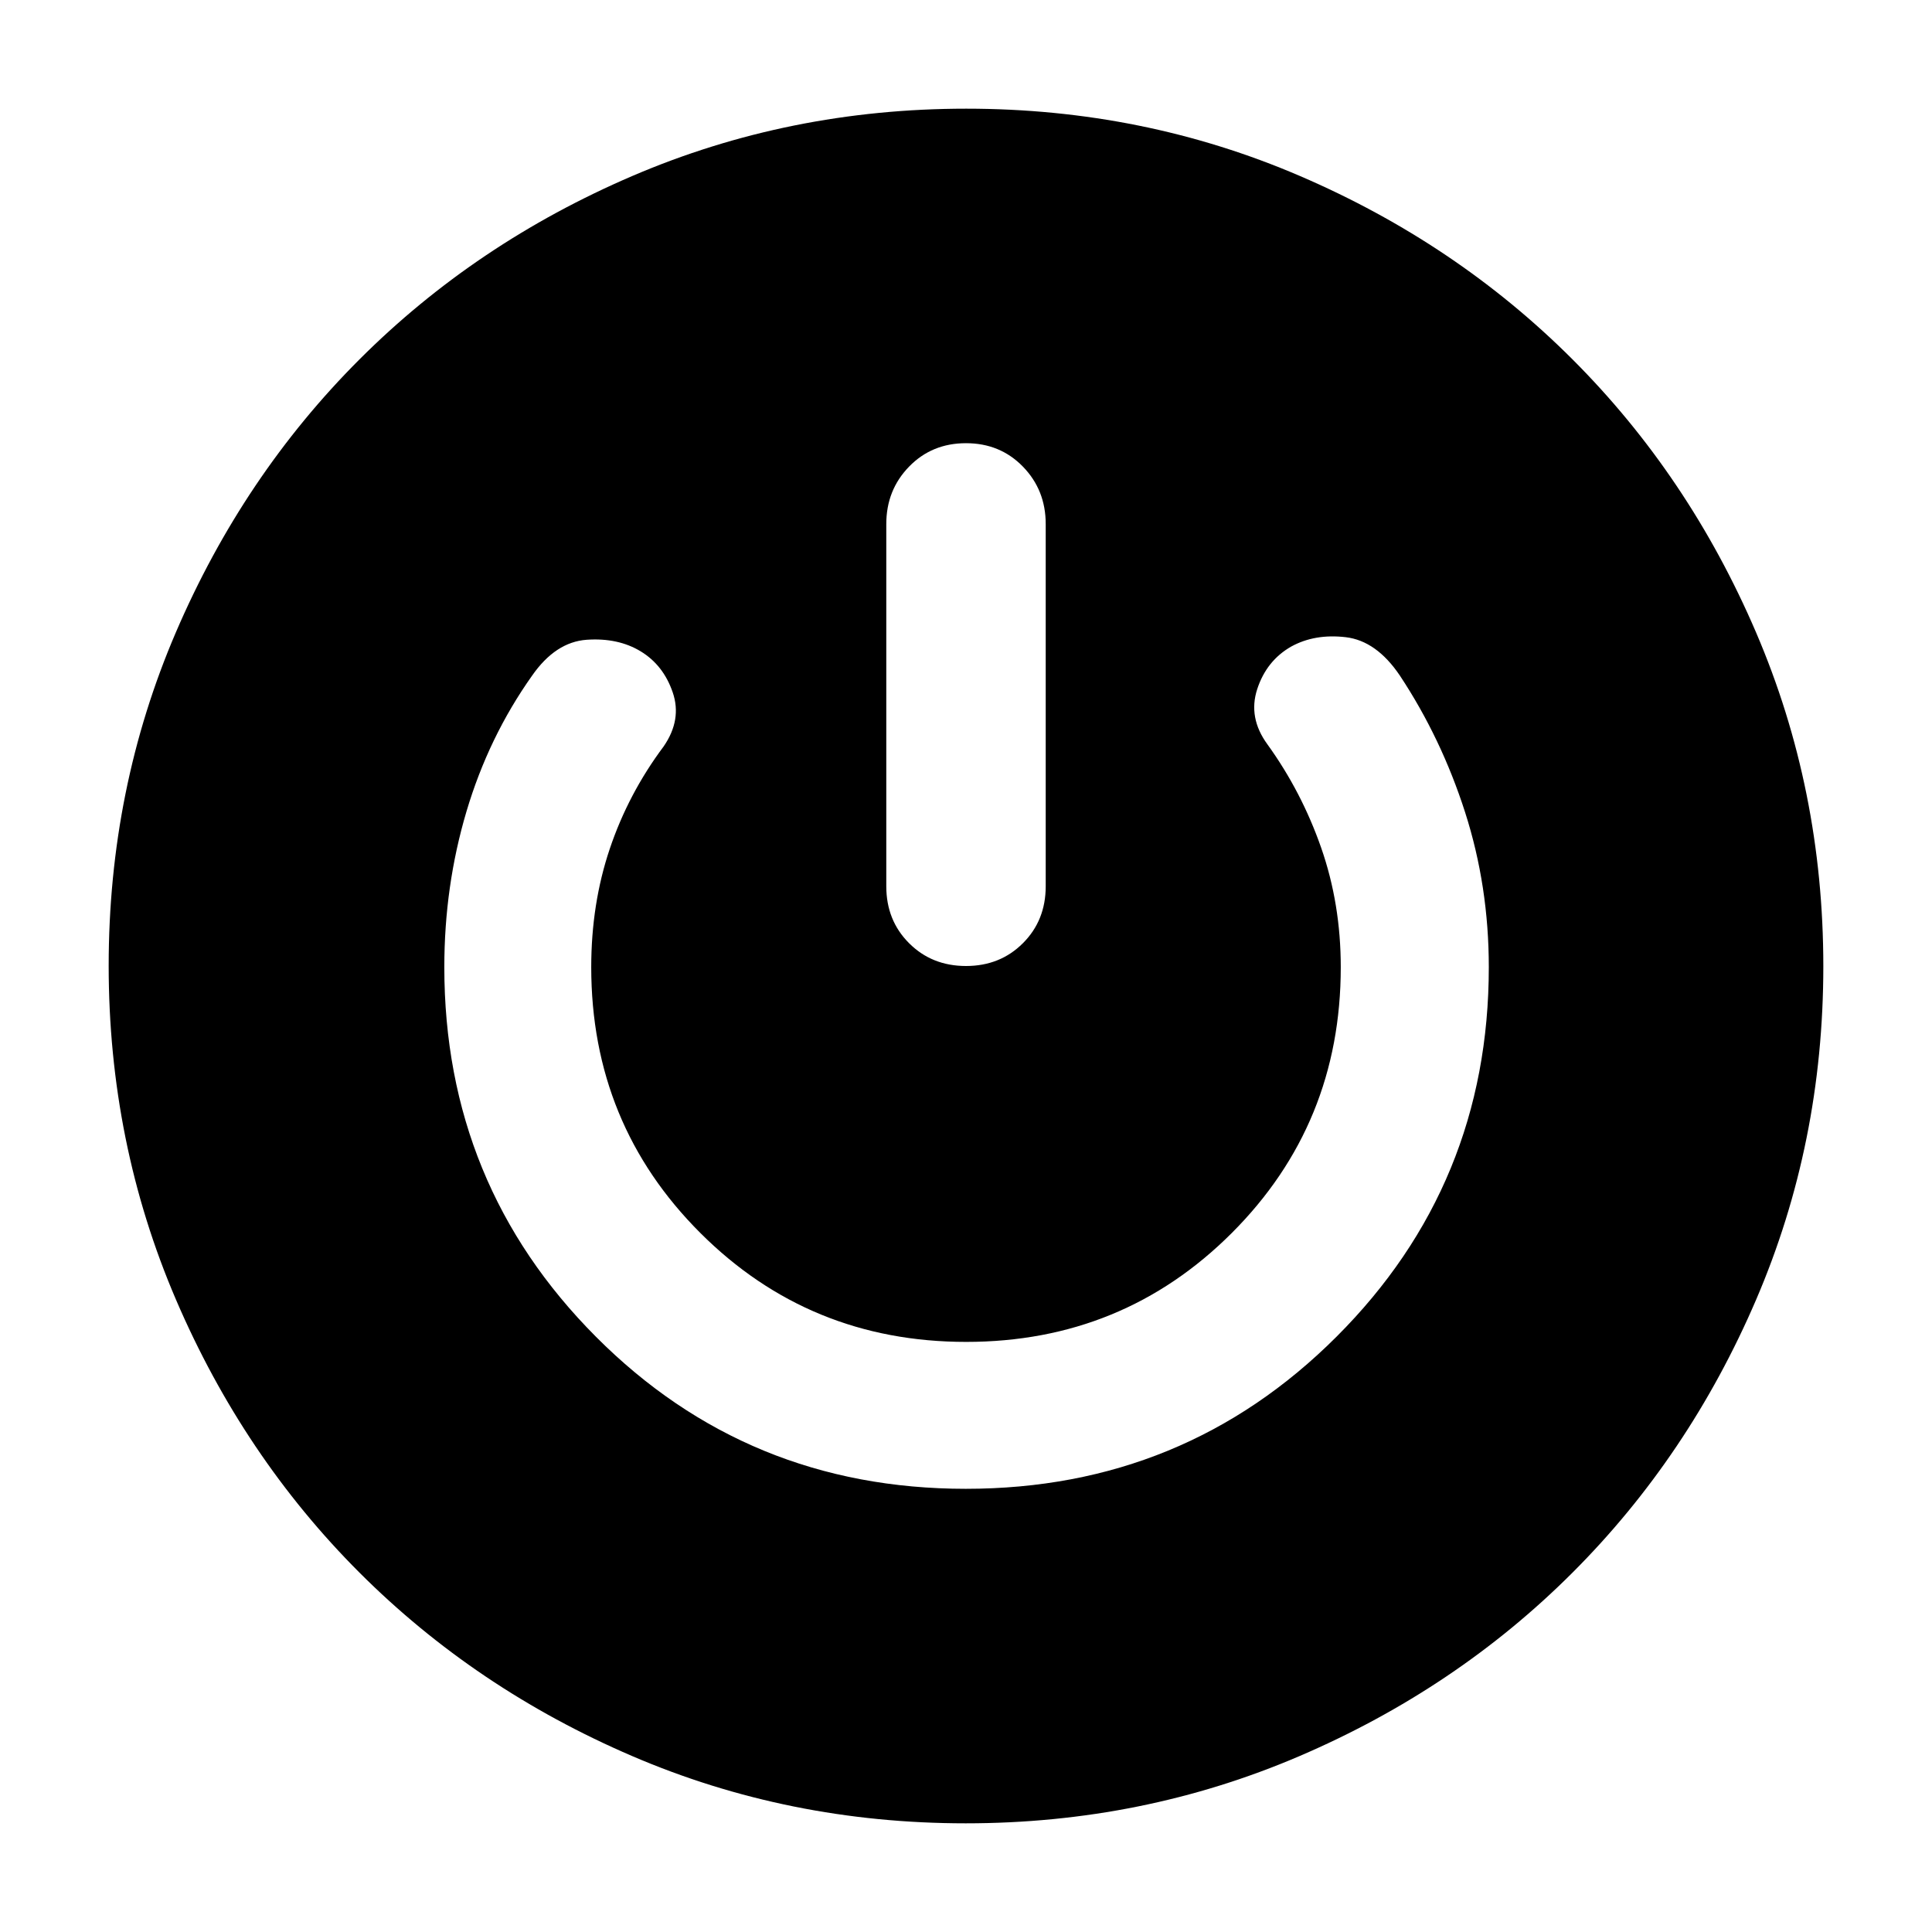 <svg xmlns="http://www.w3.org/2000/svg" width="48" height="48" viewBox="0 -960 960 960"><path d="M479.87-54q-87.96 0-165.74-33.42-77.79-33.43-135.53-91.18-57.75-57.74-91.18-135.66Q54-392.17 54-480.13q0-87.96 33.42-165.74 33.43-77.79 91.18-135.53 57.74-57.75 135.66-91.18Q392.17-906 480.13-906q87.96 0 165.74 33.42 77.79 33.43 135.53 91.18 57.75 57.74 91.18 135.66Q906-567.83 906-479.87q0 87.96-33.42 165.74-33.43 77.79-91.18 135.53-57.74 57.75-135.66 91.18Q567.83-54 479.87-54Zm.06-166.22q108.55 0 184.2-75.6 75.65-75.61 75.65-183.61 0-40.27-11.79-76.98-11.79-36.72-32.34-67.81-11.69-17.39-27.02-19.17-15.33-1.78-27.04 4.66-12.27 7.01-16.89 21.17-4.61 14.17 5.08 27.43 17 23.56 26.72 51.43 9.72 27.87 9.72 59.27 0 77.93-54.12 132.07-54.12 54.14-132.02 54.14-77.91 0-132.1-54.14-54.2-54.14-54.2-132.09 0-31.43 9.22-58.81 9.22-27.39 26.78-50.87 9.13-13.26 4.5-26.81-4.63-13.54-15.89-20.39-11.26-6.84-26.8-5.78-15.55 1.07-27.24 17.89-21.58 30.45-32.58 67.49-10.99 37.03-10.99 77.3 0 108 75.3 183.61 75.31 75.6 183.85 75.6Zm.07-519.56q-16.96 0-28.28 11.64-11.33 11.64-11.33 28.53v180q0 16.96 11.33 28.28Q463.04-480 480-480t28.28-11.33q11.33-11.32 11.33-28.28v-180q0-16.89-11.33-28.53-11.32-11.64-28.28-11.64Z"/></svg>